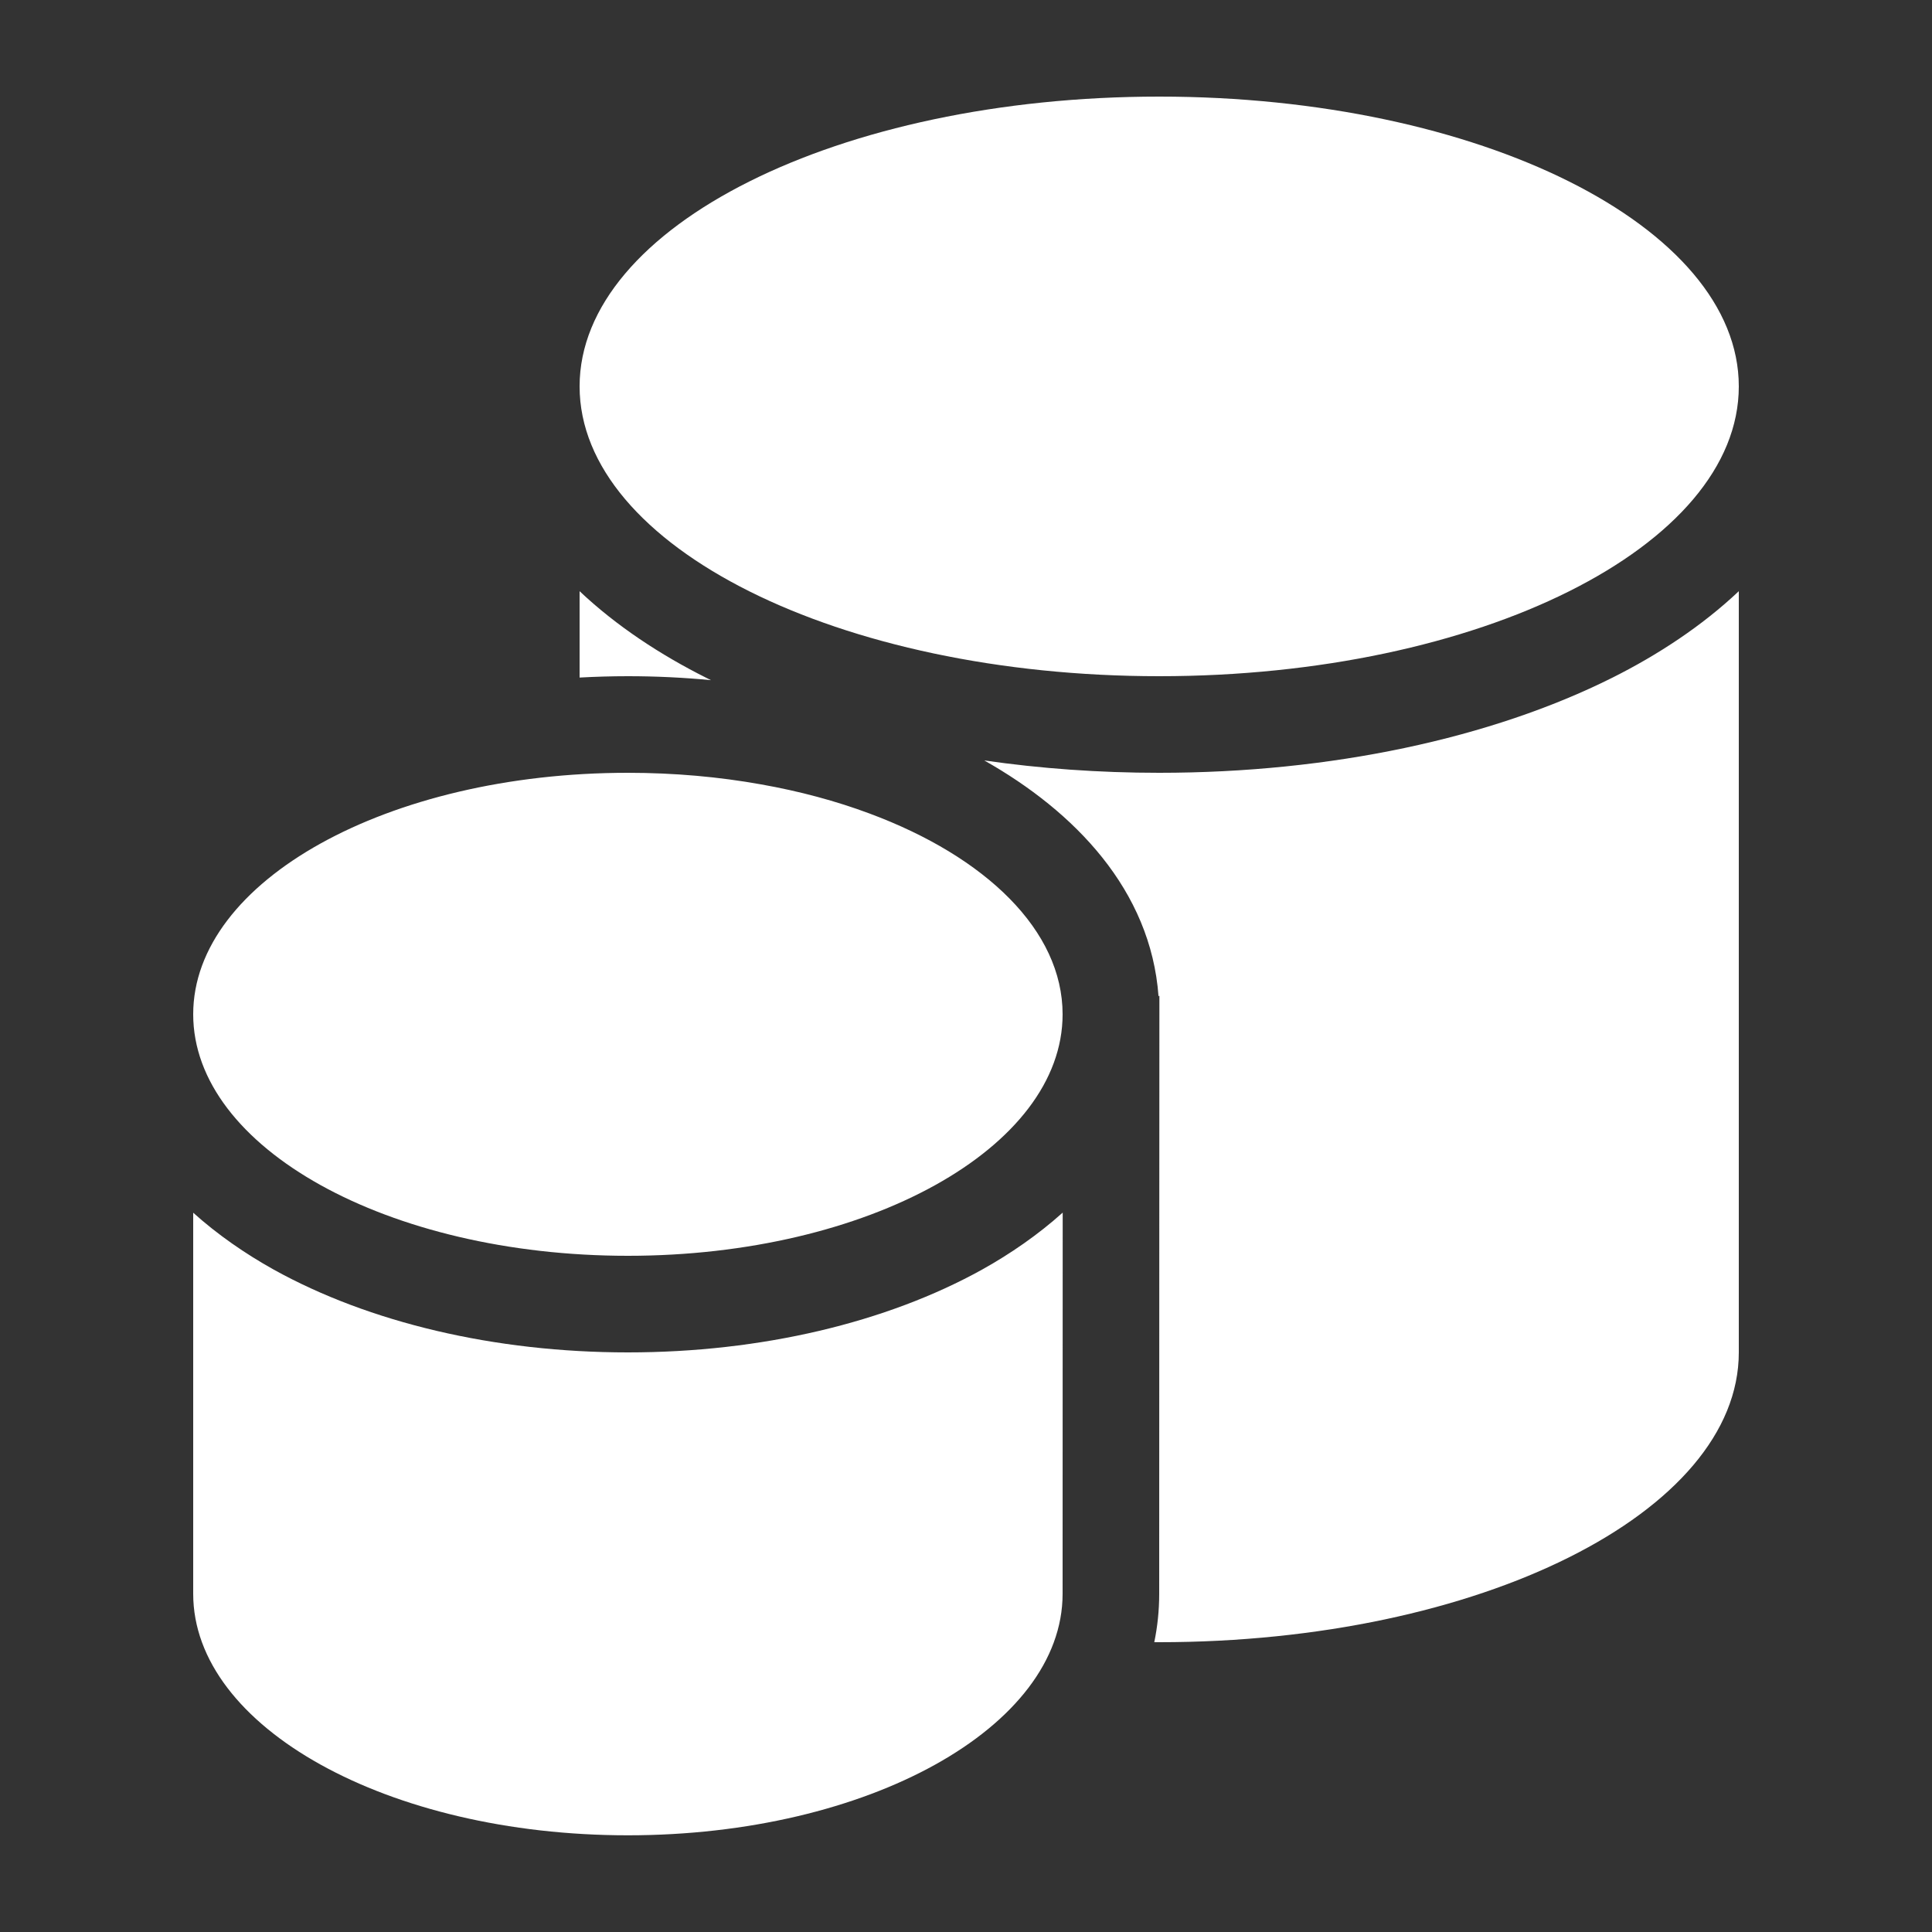 <svg width="20" height="20" viewBox="0 0 20 20" fill="none" xmlns="http://www.w3.org/2000/svg">
<rect x="0" y="0" width="20" height="20" fill="#333333" stroke="none"/>
<path d="M18 4C18 5.657 15.314 7 12 7C8.686 7 6 5.657 6 4C6 2.343 8.686 1 12 1C15.314 1 18 2.343 18 4ZM18 6.12C17.617 6.482 17.159 6.781 16.69 7.016C15.438 7.642 13.778 8 12 8C11.377 8 10.77 7.956 10.189 7.872C11.124 8.4 11.913 9.213 11.993 10.314L12.002 10.306L12.001 12.553C12.001 13.732 12 15.596 12 16.499C12 16.673 11.982 16.84 11.949 17L12 17C15.314 17 18 15.657 18 14V6.12ZM7.31 7.016L7.36 7.041C7.08 7.014 6.792 7 6.5 7C6.332 7 6.165 7.005 6 7.014V6.12C6.383 6.482 6.841 6.781 7.31 7.016ZM9 8.421C8.657 8.293 8.28 8.191 7.879 8.12C7.445 8.042 6.981 8 6.5 8C4.015 8 2 9.119 2 10.5C2 11.881 4.015 13 6.5 13C8.985 13 11 11.881 11 10.5C11 9.633 10.206 8.869 9 8.421ZM10.168 13.142C9.179 13.691 7.88 14 6.5 14C5.12 14 3.821 13.691 2.832 13.142C2.54 12.979 2.255 12.783 2 12.554V16.499C2 17.88 4.015 18.999 6.5 18.999C8.985 18.999 11 17.88 11 16.499C11 15.595 11.001 13.732 11.001 12.553C10.746 12.782 10.46 12.979 10.168 13.142Z" fill="#ffffff"/>
</svg>
